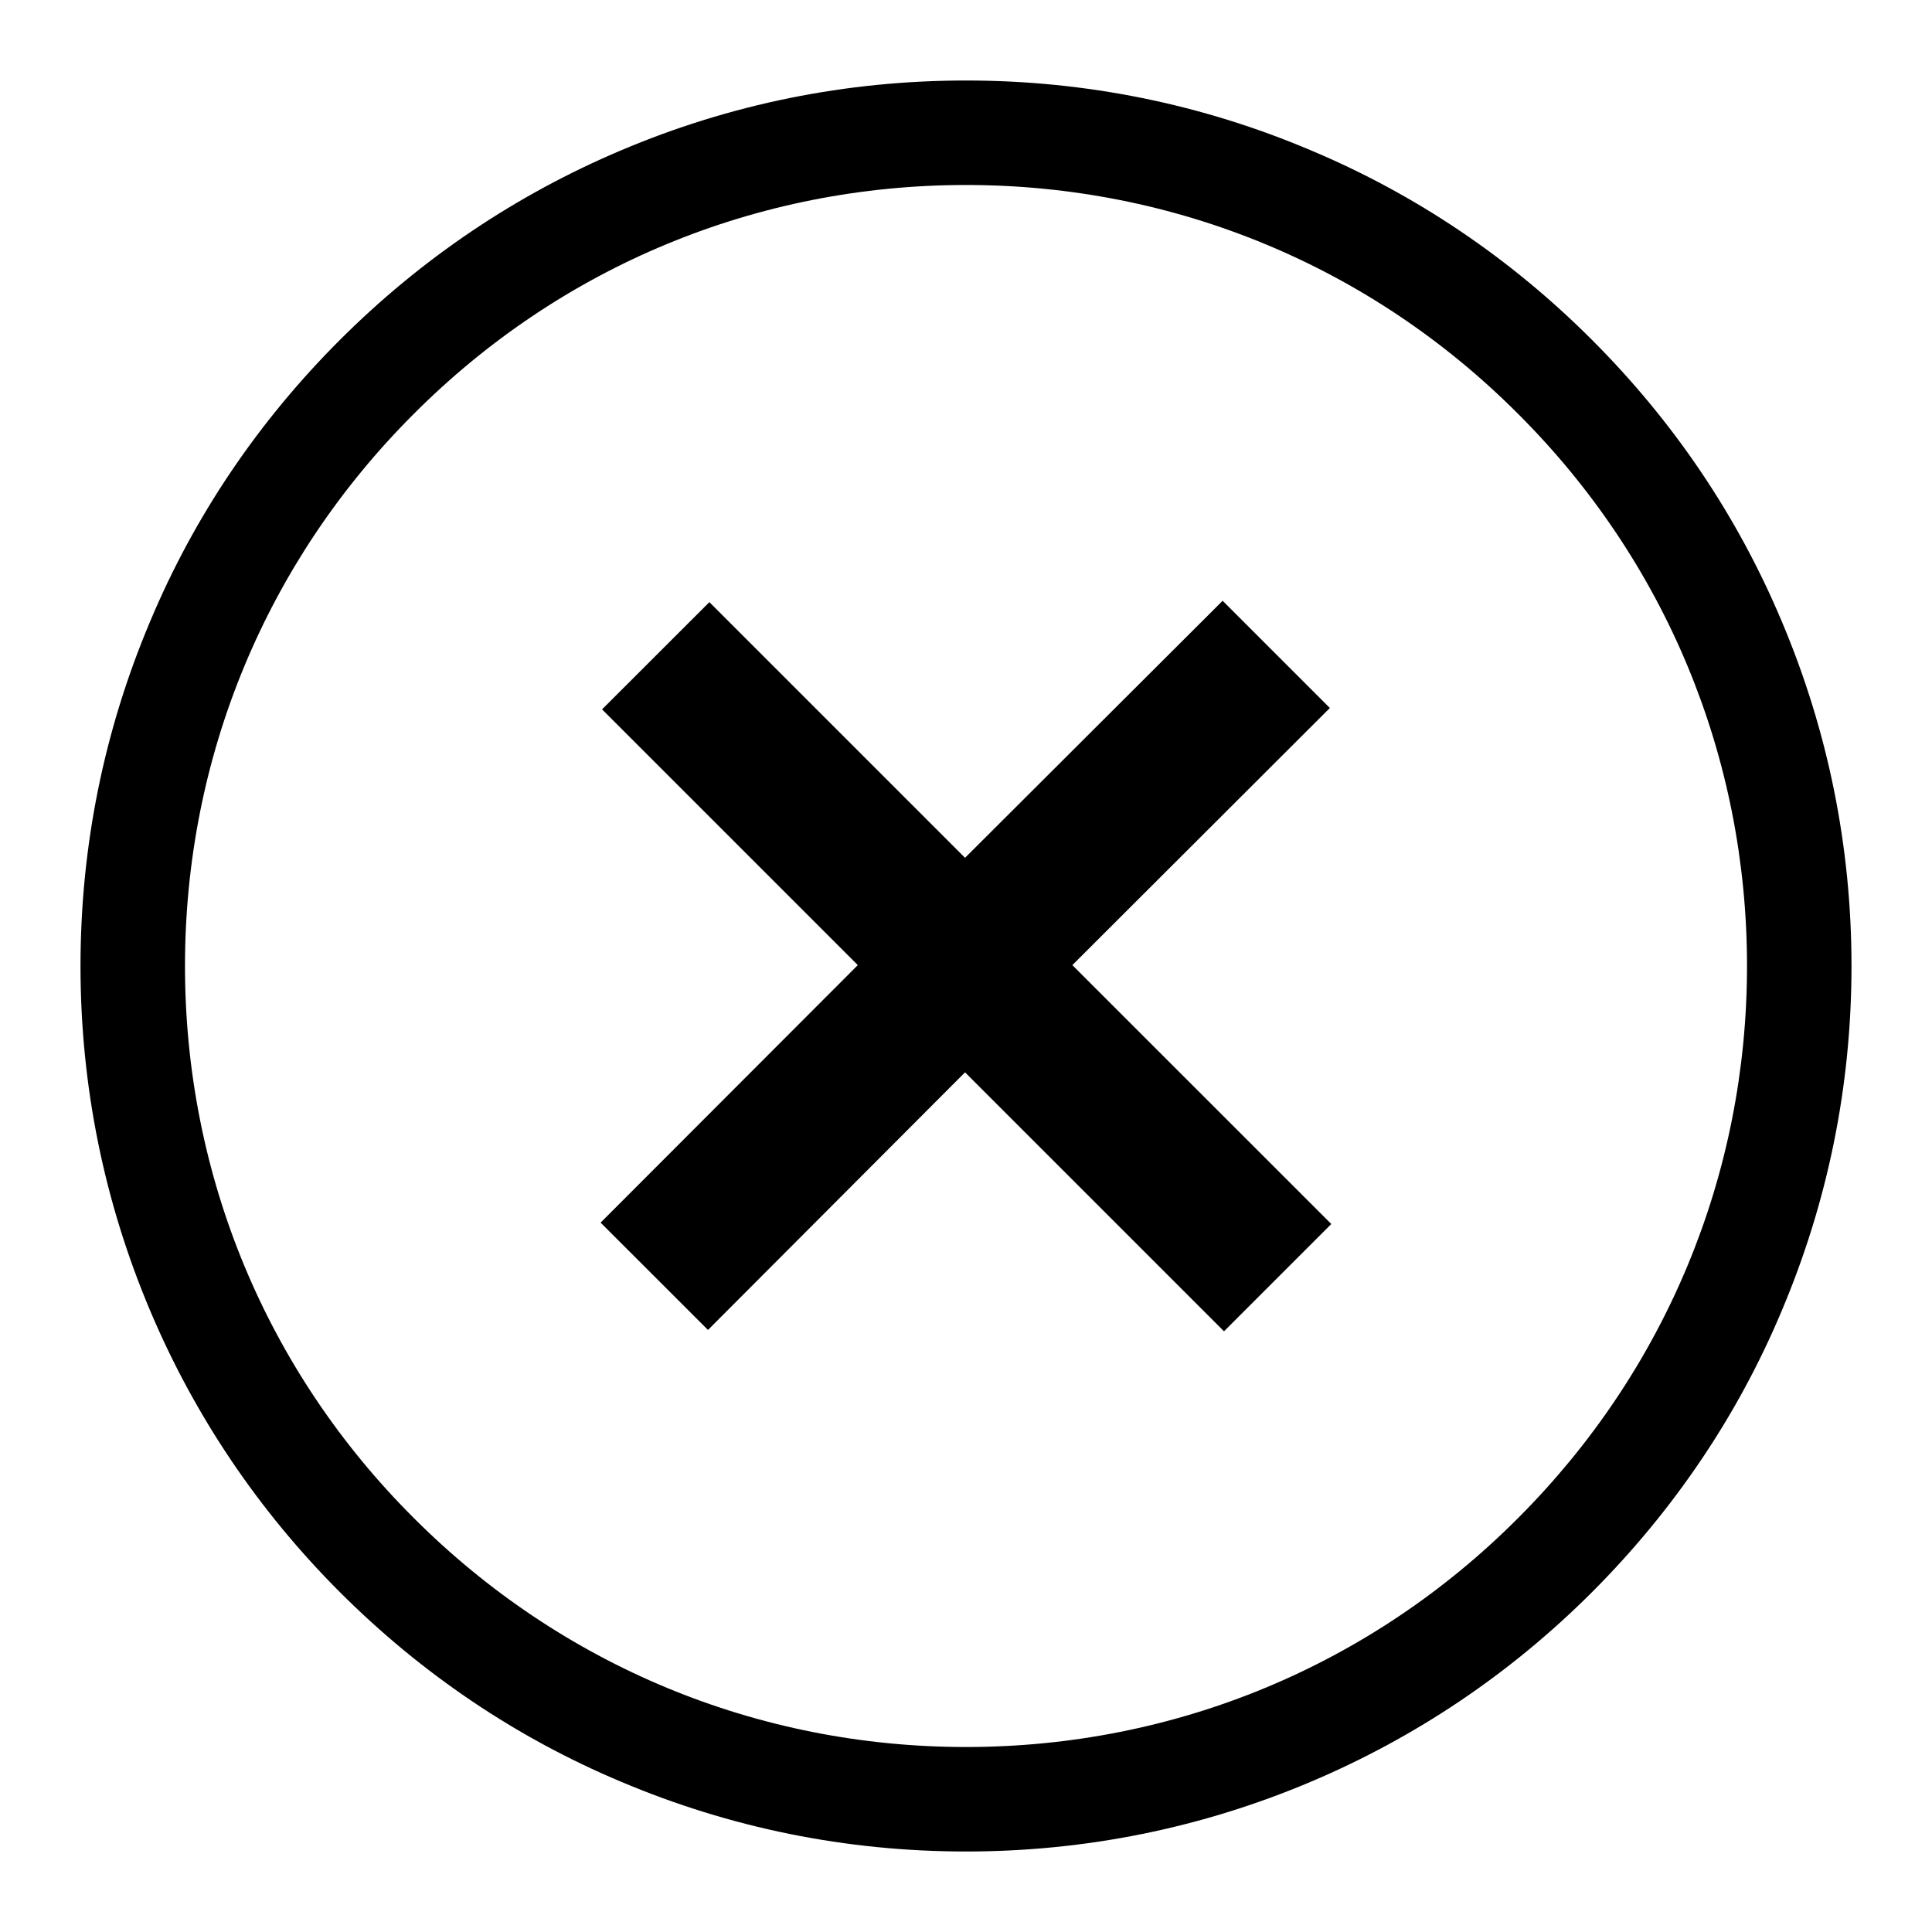 <?xml version="1.0" encoding="UTF-8"?>
<svg width="24px" height="24px" viewBox="0 0 24 24" version="1.1" xmlns="http://www.w3.org/2000/svg" xmlns:xlink="http://www.w3.org/1999/xlink">
    <!-- Generator: Sketch 51.2 (57519) - http://www.bohemiancoding.com/sketch -->
    <title>Icons/24x24/UI/Icon_Close</title>
    <desc>Created with Sketch.</desc>
    <defs>
        <path d="M16.538,15.205 L13.321,11.989 L16.52,8.795 L15.188,7.463 L11.988,10.656 L8.812,7.48 L7.479,8.812 L10.656,11.989 L7.461,15.188 L8.795,16.521 L11.988,13.321 L15.205,16.538 L16.538,15.205 Z M22.132,7.715 C21.581,6.405 20.788,5.234 19.777,4.223 C18.761,3.205 17.582,2.413 16.285,1.868 C14.929,1.293 13.487,1 12,1 C10.512,1 9.07,1.293 7.714,1.868 C6.411,2.419 5.233,3.212 4.222,4.223 C3.205,5.239 2.412,6.416 1.867,7.715 C1.293,9.071 1,10.513 1,12 C1,13.488 1.293,14.929 1.867,16.286 C2.418,17.589 3.211,18.767 4.222,19.778 C5.238,20.794 6.416,21.588 7.714,22.133 C9.07,22.707 10.512,23 12,23 C13.487,23 14.929,22.707 16.285,22.133 C17.589,21.581 18.766,20.789 19.777,19.778 C20.793,18.761 21.587,17.584 22.132,16.286 C22.706,14.929 23,13.488 23,12 C23,10.513 22.706,9.071 22.132,7.715 Z M21.702,12 C21.702,14.591 20.69,17.026 18.858,18.858 C17.031,20.691 14.596,21.702 12,21.702 C9.409,21.702 6.973,20.691 5.141,18.858 C3.309,17.032 2.298,14.596 2.298,12 C2.298,9.404 3.309,6.969 5.141,5.141 C6.968,3.309 9.403,2.298 12,2.298 C14.596,2.298 17.031,3.309 18.858,5.141 C20.69,6.969 21.702,9.404 21.702,12 Z" id="path-1"></path>
    </defs>
    <g id="Icons/24x24/UI/Icon_Close" stroke="none" stroke-width="1" fill="none" fill-rule="evenodd">
        <mask id="mask-2" fill="white">
            <use xlink:href="#path-1"></use>
        </mask>
        <use id="Close" fill="#000000" fill-rule="nonzero" xlink:href="#path-1"></use>
    </g>
</svg>